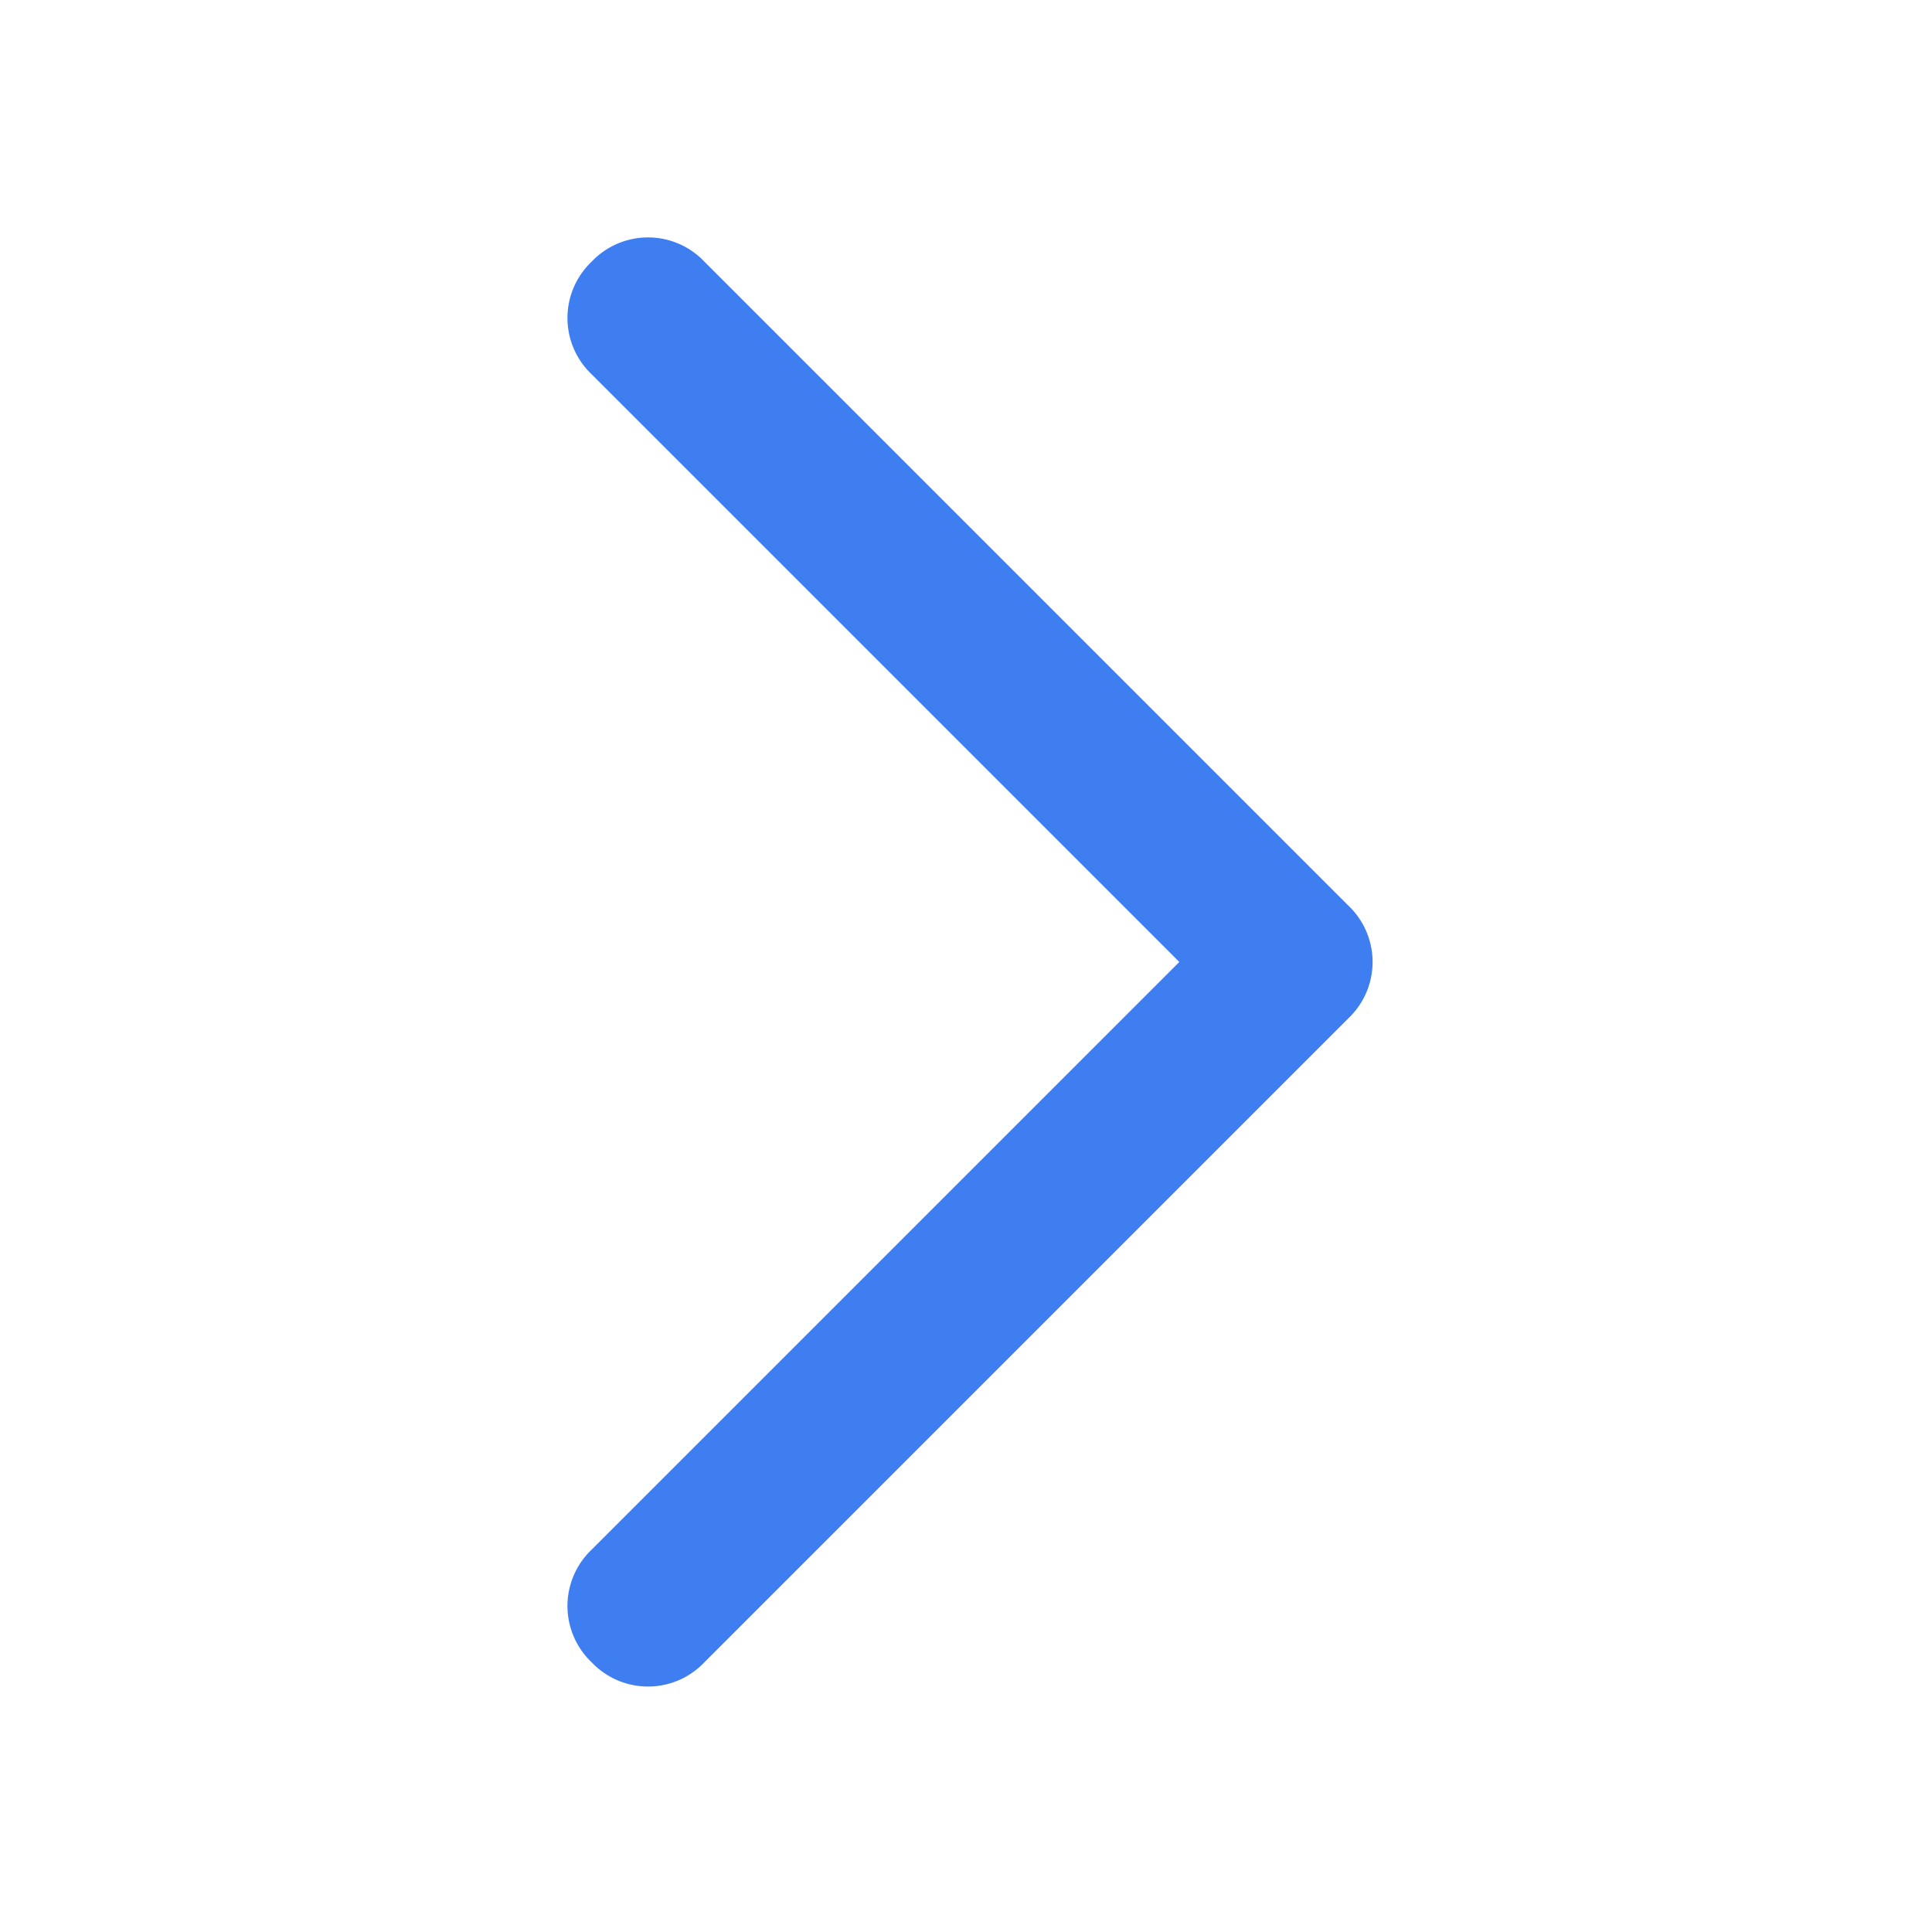 <svg id="Layer_1" data-name="Layer 1" xmlns="http://www.w3.org/2000/svg" viewBox="0 0 48 48"><defs><style>.cls-1{fill:none;}.cls-2{fill:#3e7ef1;}</style></defs><title>CommandStart</title><g id="Layer_1-2" data-name="Layer 1"><rect class="cls-1" width="48" height="48"/><path class="cls-2" d="M14.7,6.5a1.93,1.93,0,0,1,2.8,0l16,16a1.93,1.93,0,0,1,0,2.8l-16,16a1.93,1.93,0,0,1-2.8,0,1.93,1.93,0,0,1,0-2.8L29.3,23.9,14.7,9.3A1.93,1.93,0,0,1,14.7,6.5Z"/></g></svg>